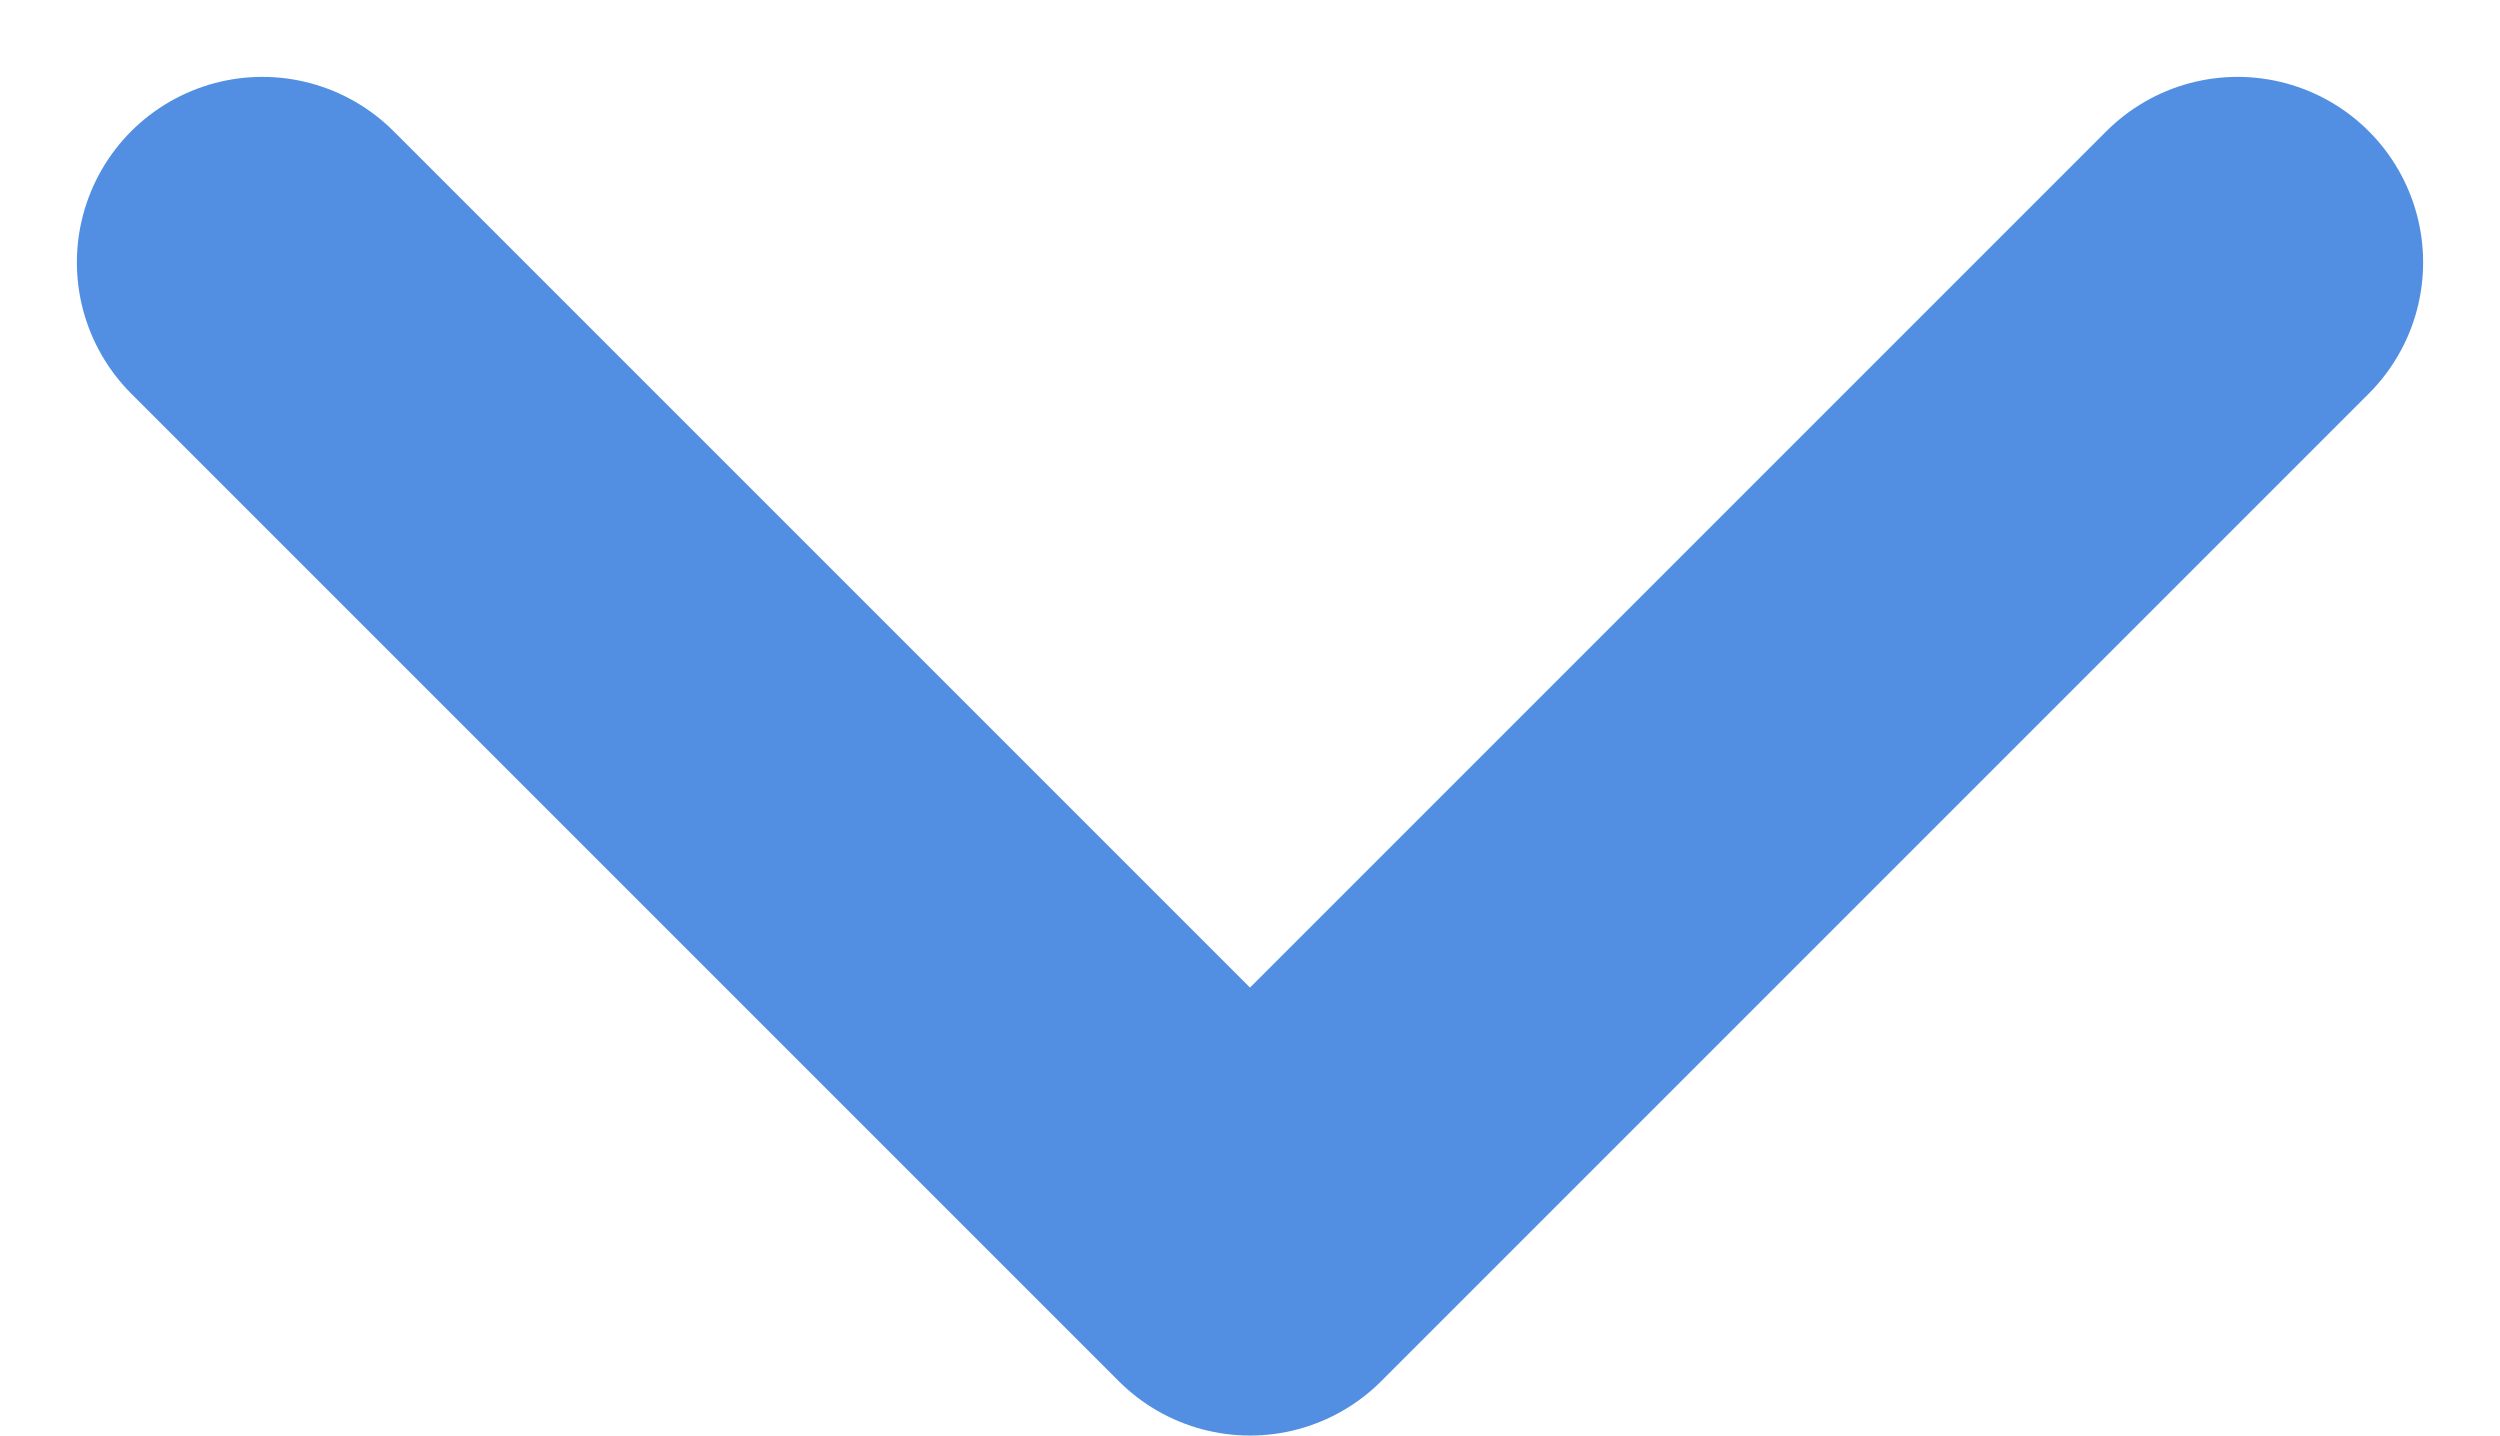 <svg xmlns="http://www.w3.org/2000/svg" width="40.422" height="23.211" viewBox="0 0 40.422 23.211">
  <path id="arrow" d="M0,15.968,15.968,0,31.936,15.968" transform="translate(36.179 20.211) rotate(180)" fill="none" stroke="#528fe3" stroke-linecap="round" stroke-linejoin="round" stroke-width="6"/>
</svg>
